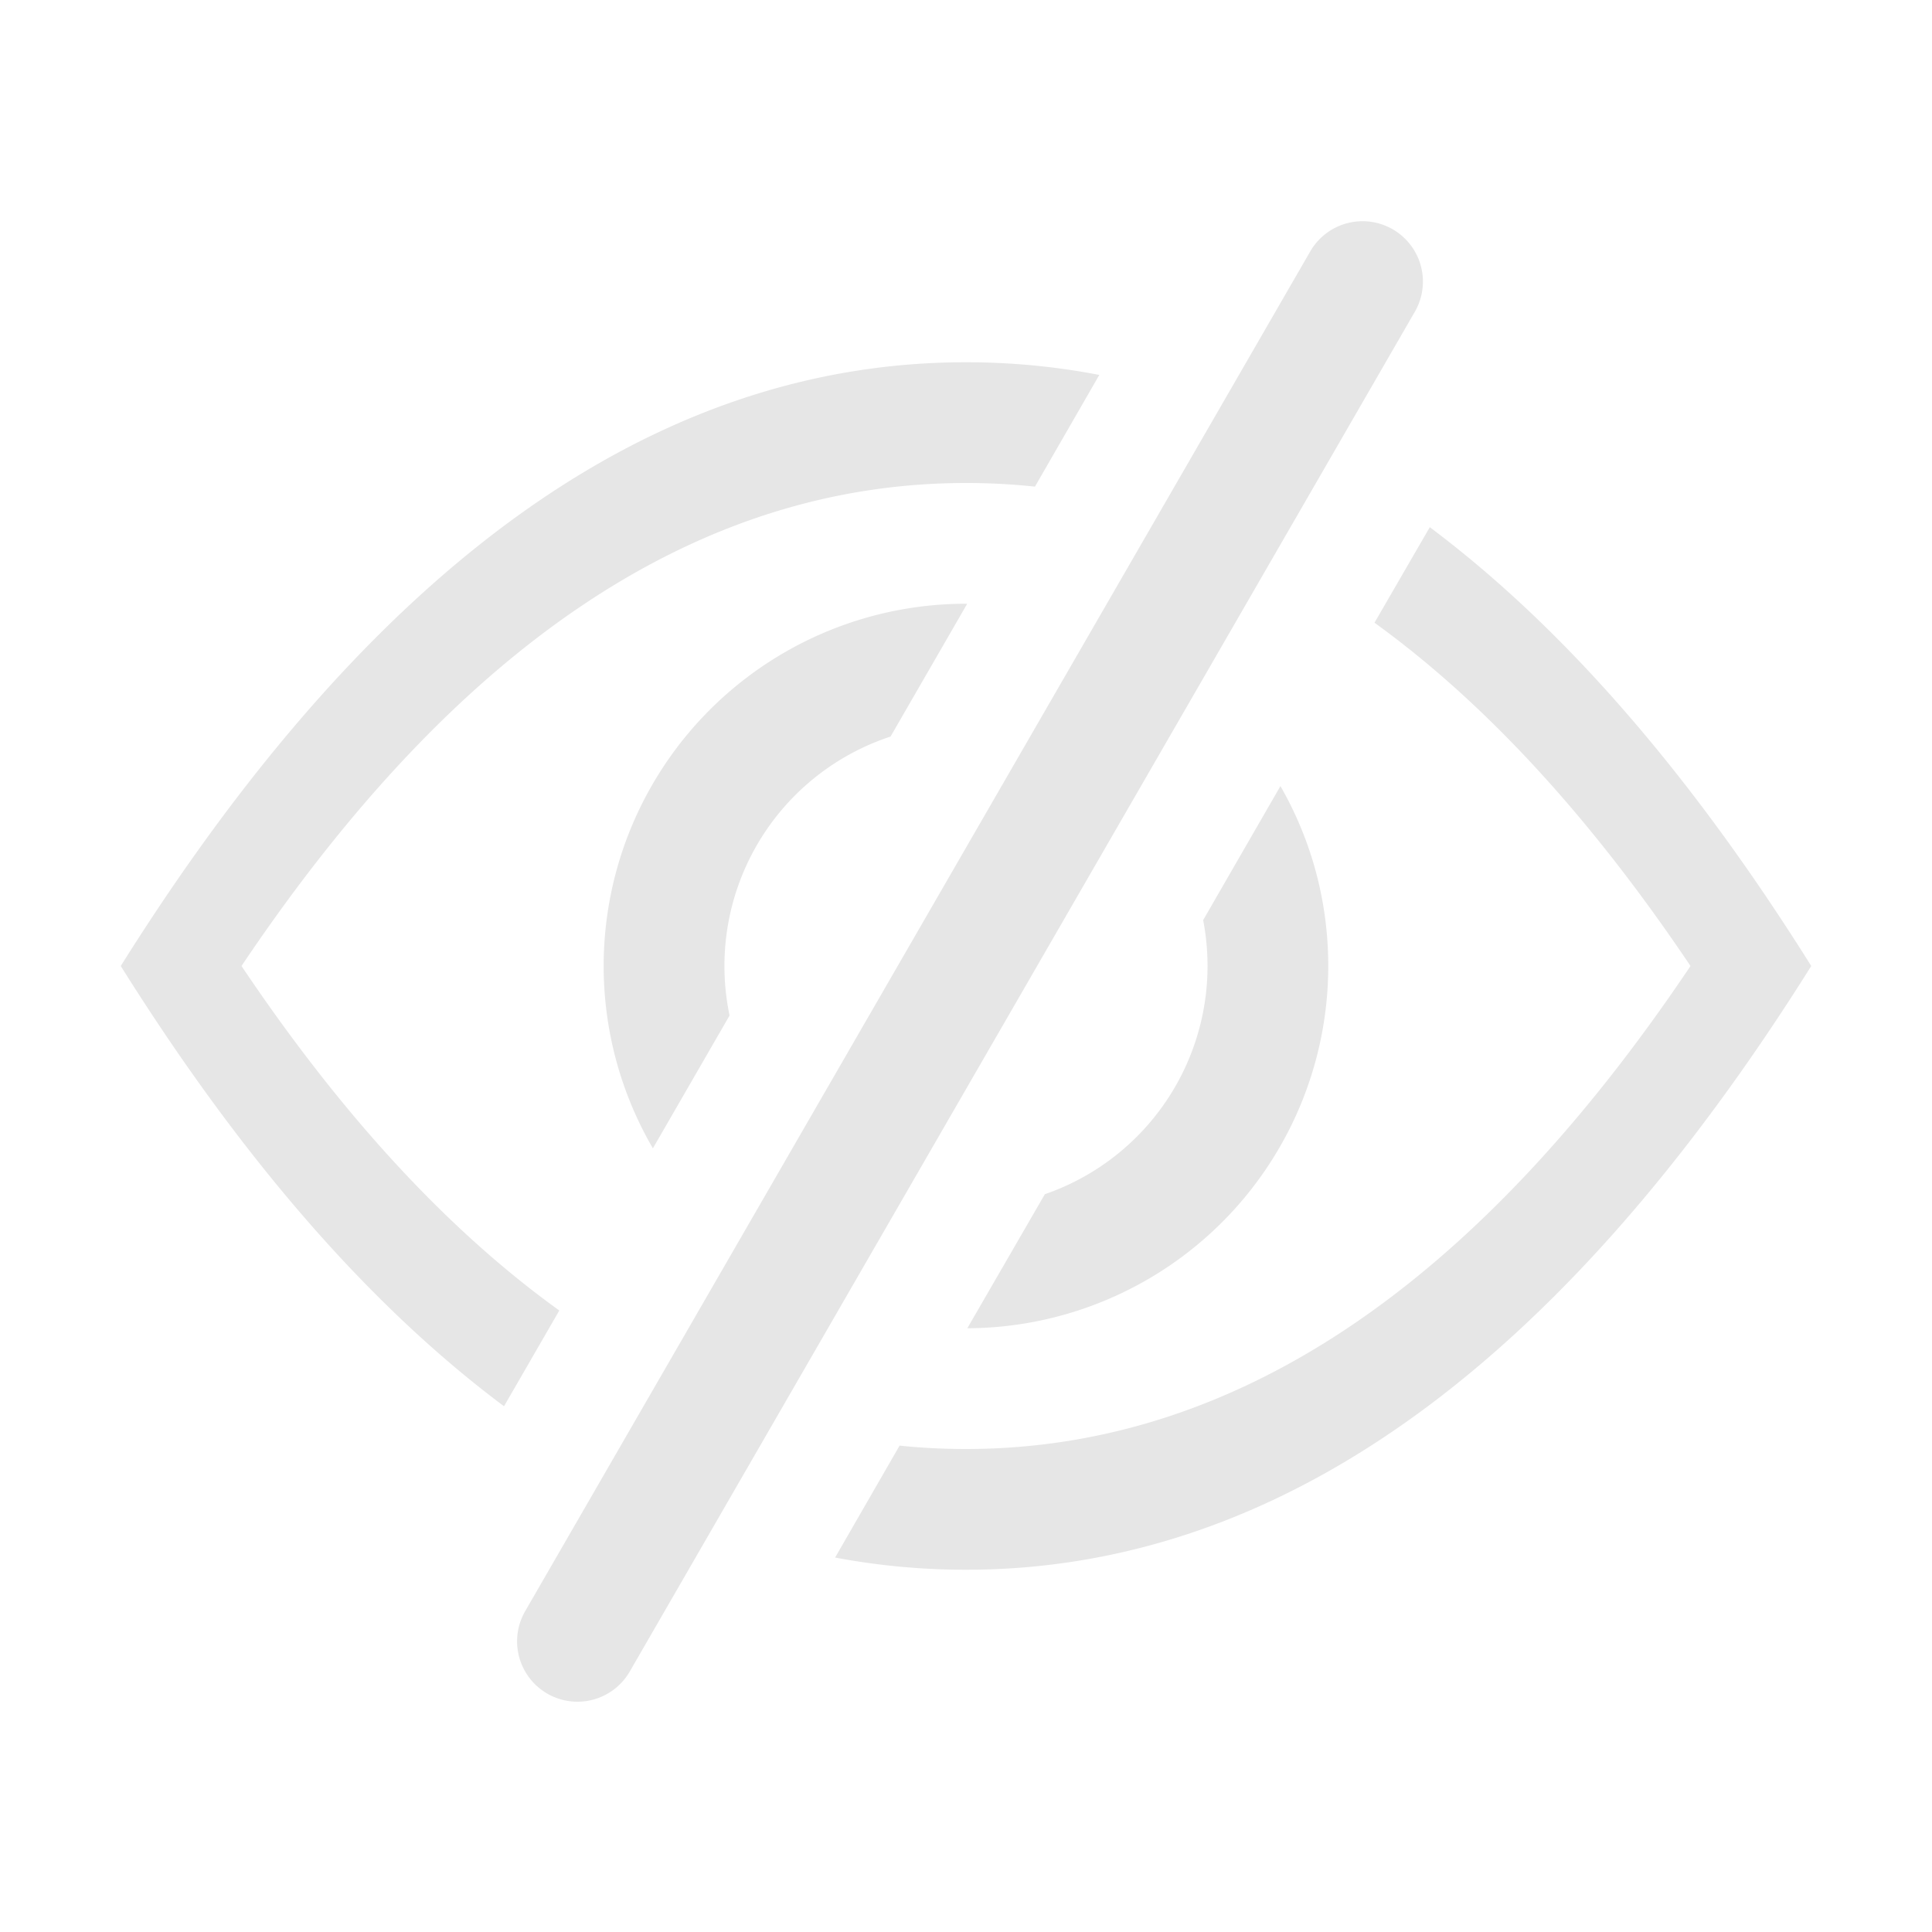 <?xml version="1.0" standalone="no"?><!DOCTYPE svg PUBLIC "-//W3C//DTD SVG 1.1//EN" "http://www.w3.org/Graphics/SVG/1.1/DTD/svg11.dtd"><svg class="icon" width="200px" height="200.00px" viewBox="0 0 1024 1024" version="1.1" xmlns="http://www.w3.org/2000/svg"><path fill="#e6e6e6" d="M738.176 121.536a32 32 0 0 1 11.712 43.712l-416 720.512a32 32 0 1 1-55.424-32l416-720.512a32 32 0 0 1 43.712-11.712zM960 512c-133.76 213.312-283.072 320-448 320-23.424 0-46.592-2.176-69.376-6.464l34.176-59.328c11.648 1.216 23.36 1.792 35.2 1.792 141.44 0 269.44-85.312 384-256-52.992-78.848-108.8-139.52-167.488-181.952l29.312-50.624C828.8 332.608 896.192 410.176 960 512zM512 192c23.872 0 47.424 2.24 70.656 6.72l-34.112 59.2A344.448 344.448 0 0 0 512 256C370.56 256 242.56 341.312 128 512c53.248 79.296 109.44 140.16 168.448 182.592l-29.312 50.752C195.84 692.096 128.128 614.336 64 512c133.76-213.312 283.072-320 448-320z m192 320a192 192 0 0 1-191.296 192l41.088-71.04a128 128 0 0 0 83.904-145.28l40.96-71.04c16.128 28.096 25.344 60.608 25.344 95.36zM512.64 320l-40.64 70.4a128 128 0 0 0-85.312 147.84l-40.64 70.4A192 192 0 0 1 512 320h0.64z" /></svg>